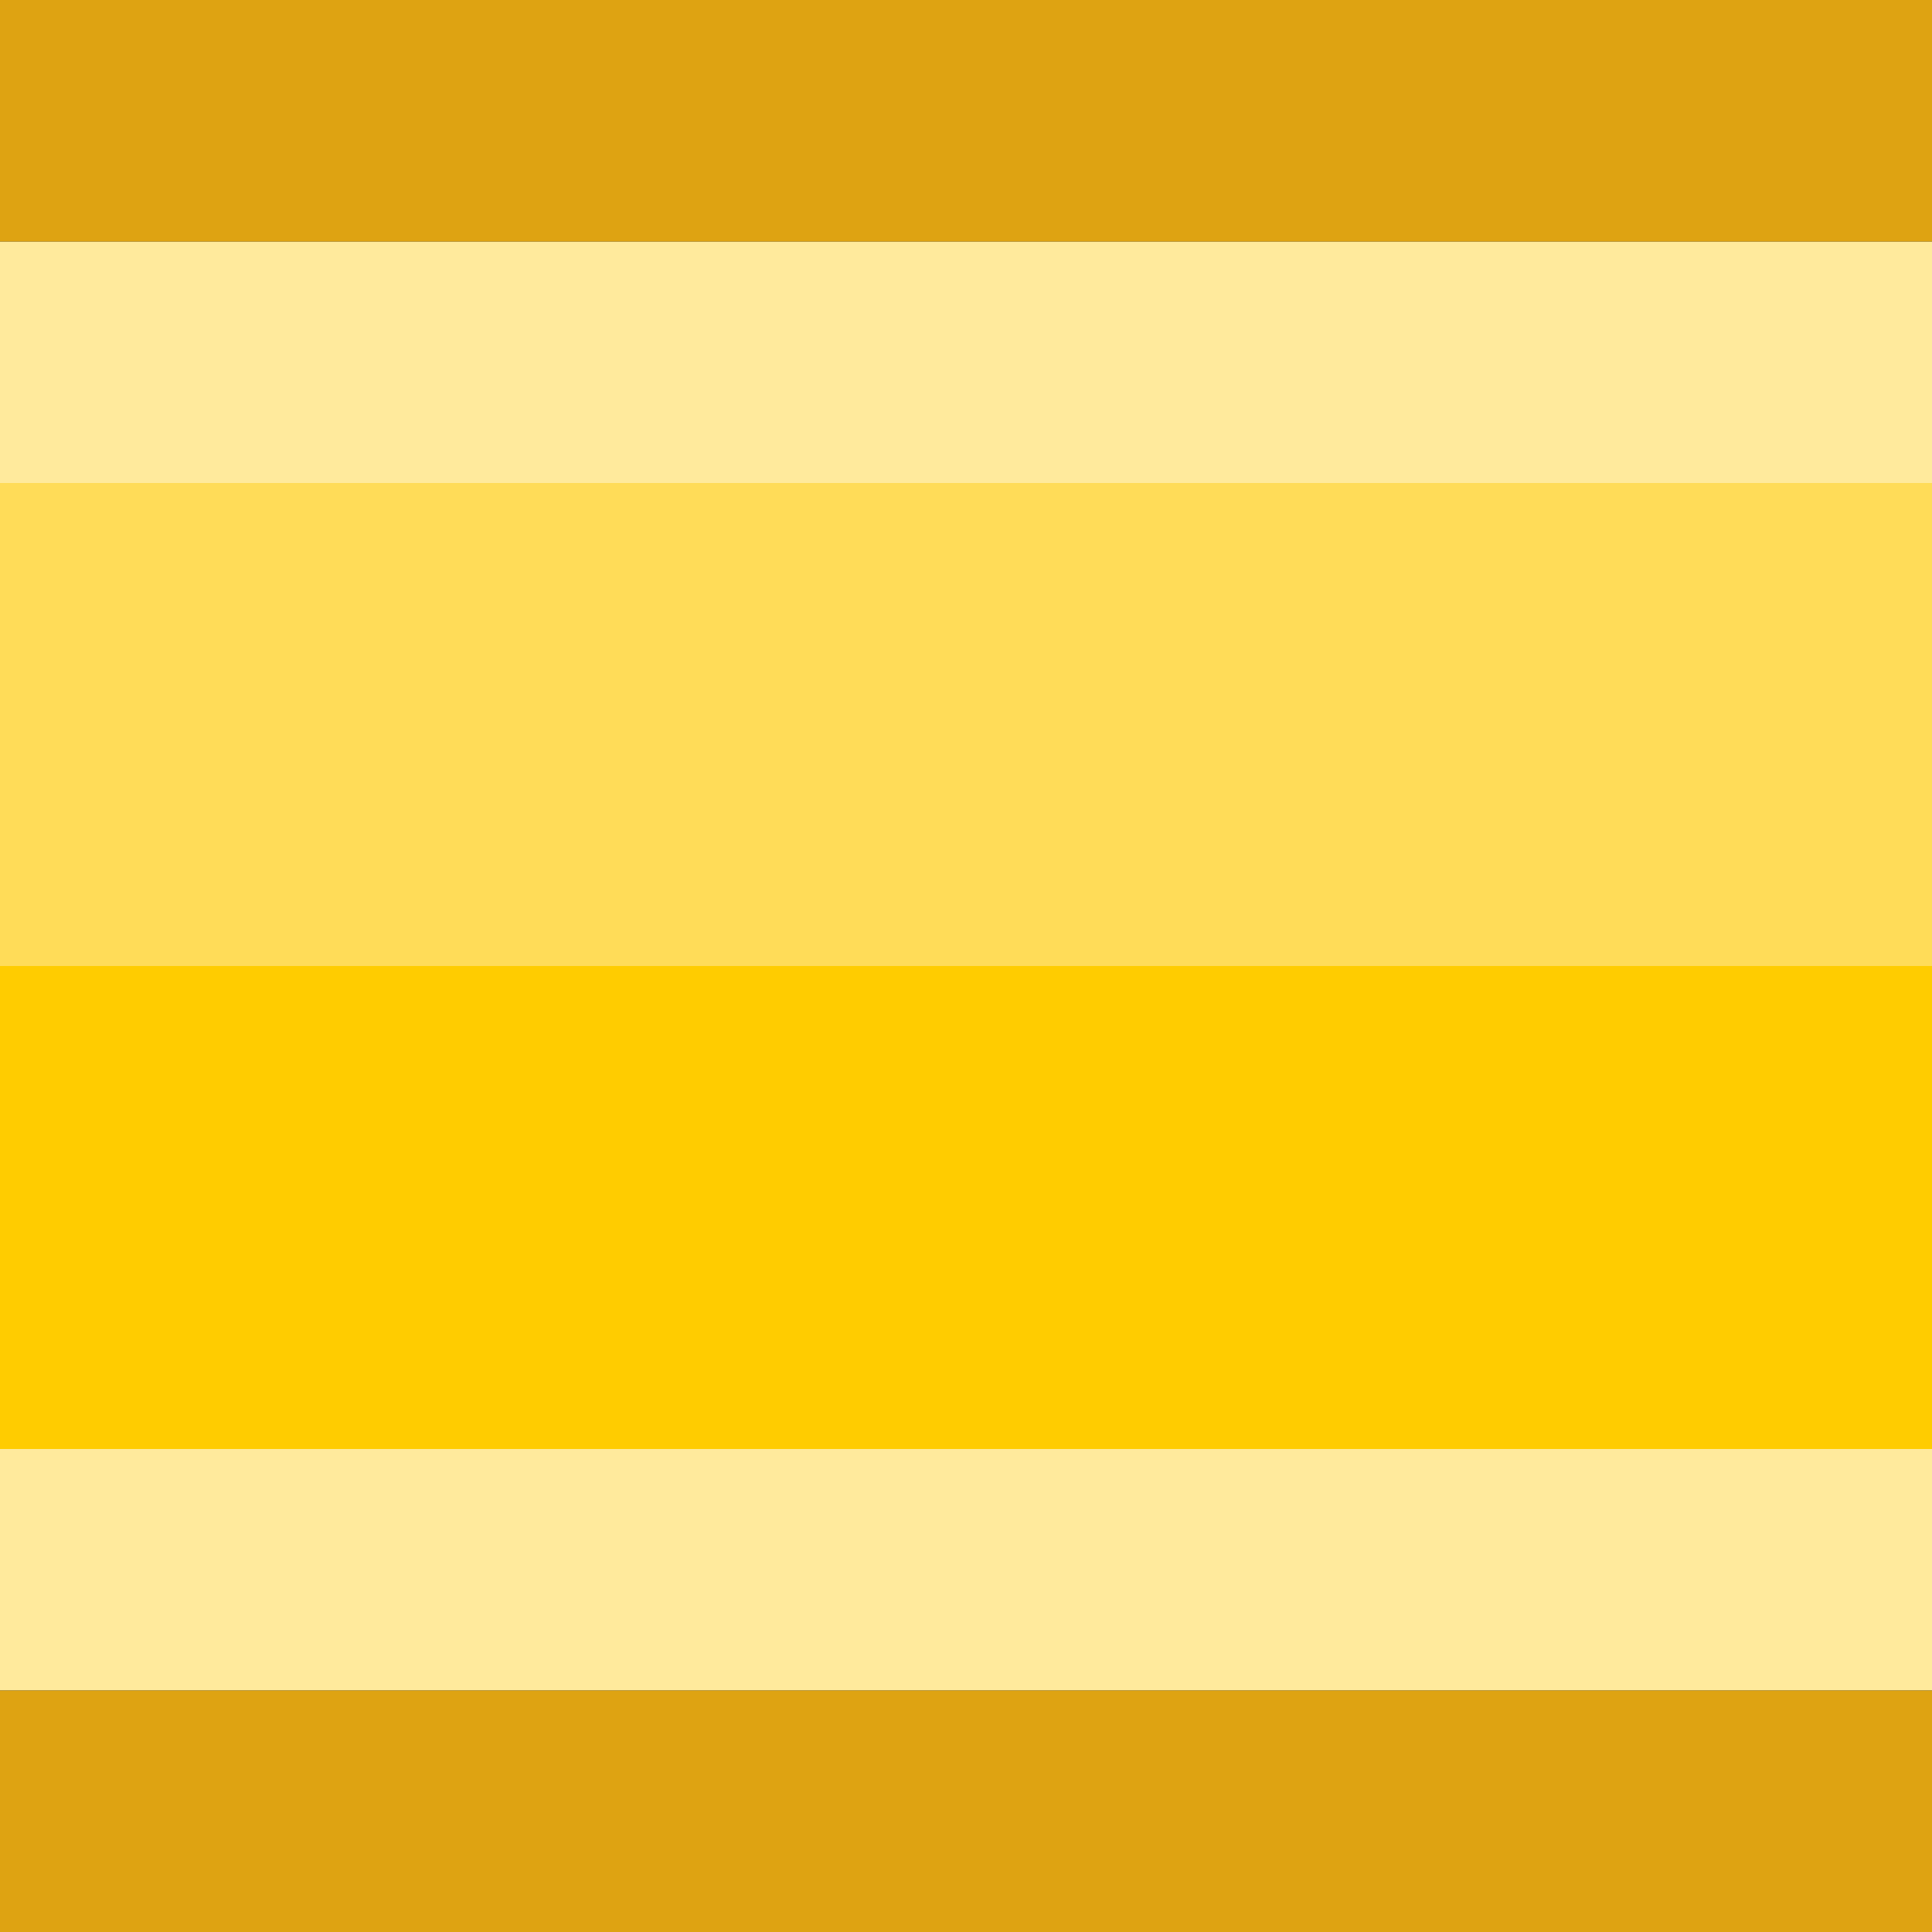 <svg width="16" height="16" xmlns="http://www.w3.org/2000/svg" xmlns:xlink="http://www.w3.org/1999/xlink">
  <rect width="100%" height="100%" fill="#333333" stroke="none"/>
  <defs/>
  <g>
    <path stroke="none" fill="#FFEA9C" d="M16 12 L16 14 0 14 0 12 16 12 M0 4 L0 2 16 2 16 4 0 4"/>
    <path stroke="none" fill="#DEA312" d="M16 14 L16 16 0 16 0 14 16 14 M0 2 L0 0 16 0 16 2 0 2"/>
    <path stroke="none" fill="#FFCC00" d="M16 8 L16 12 0 12 0 8 16 8"/>
    <path stroke="none" fill="#FFDC58" d="M16 8 L0 8 0 4 16 4 16 8"/>
  </g>
</svg>